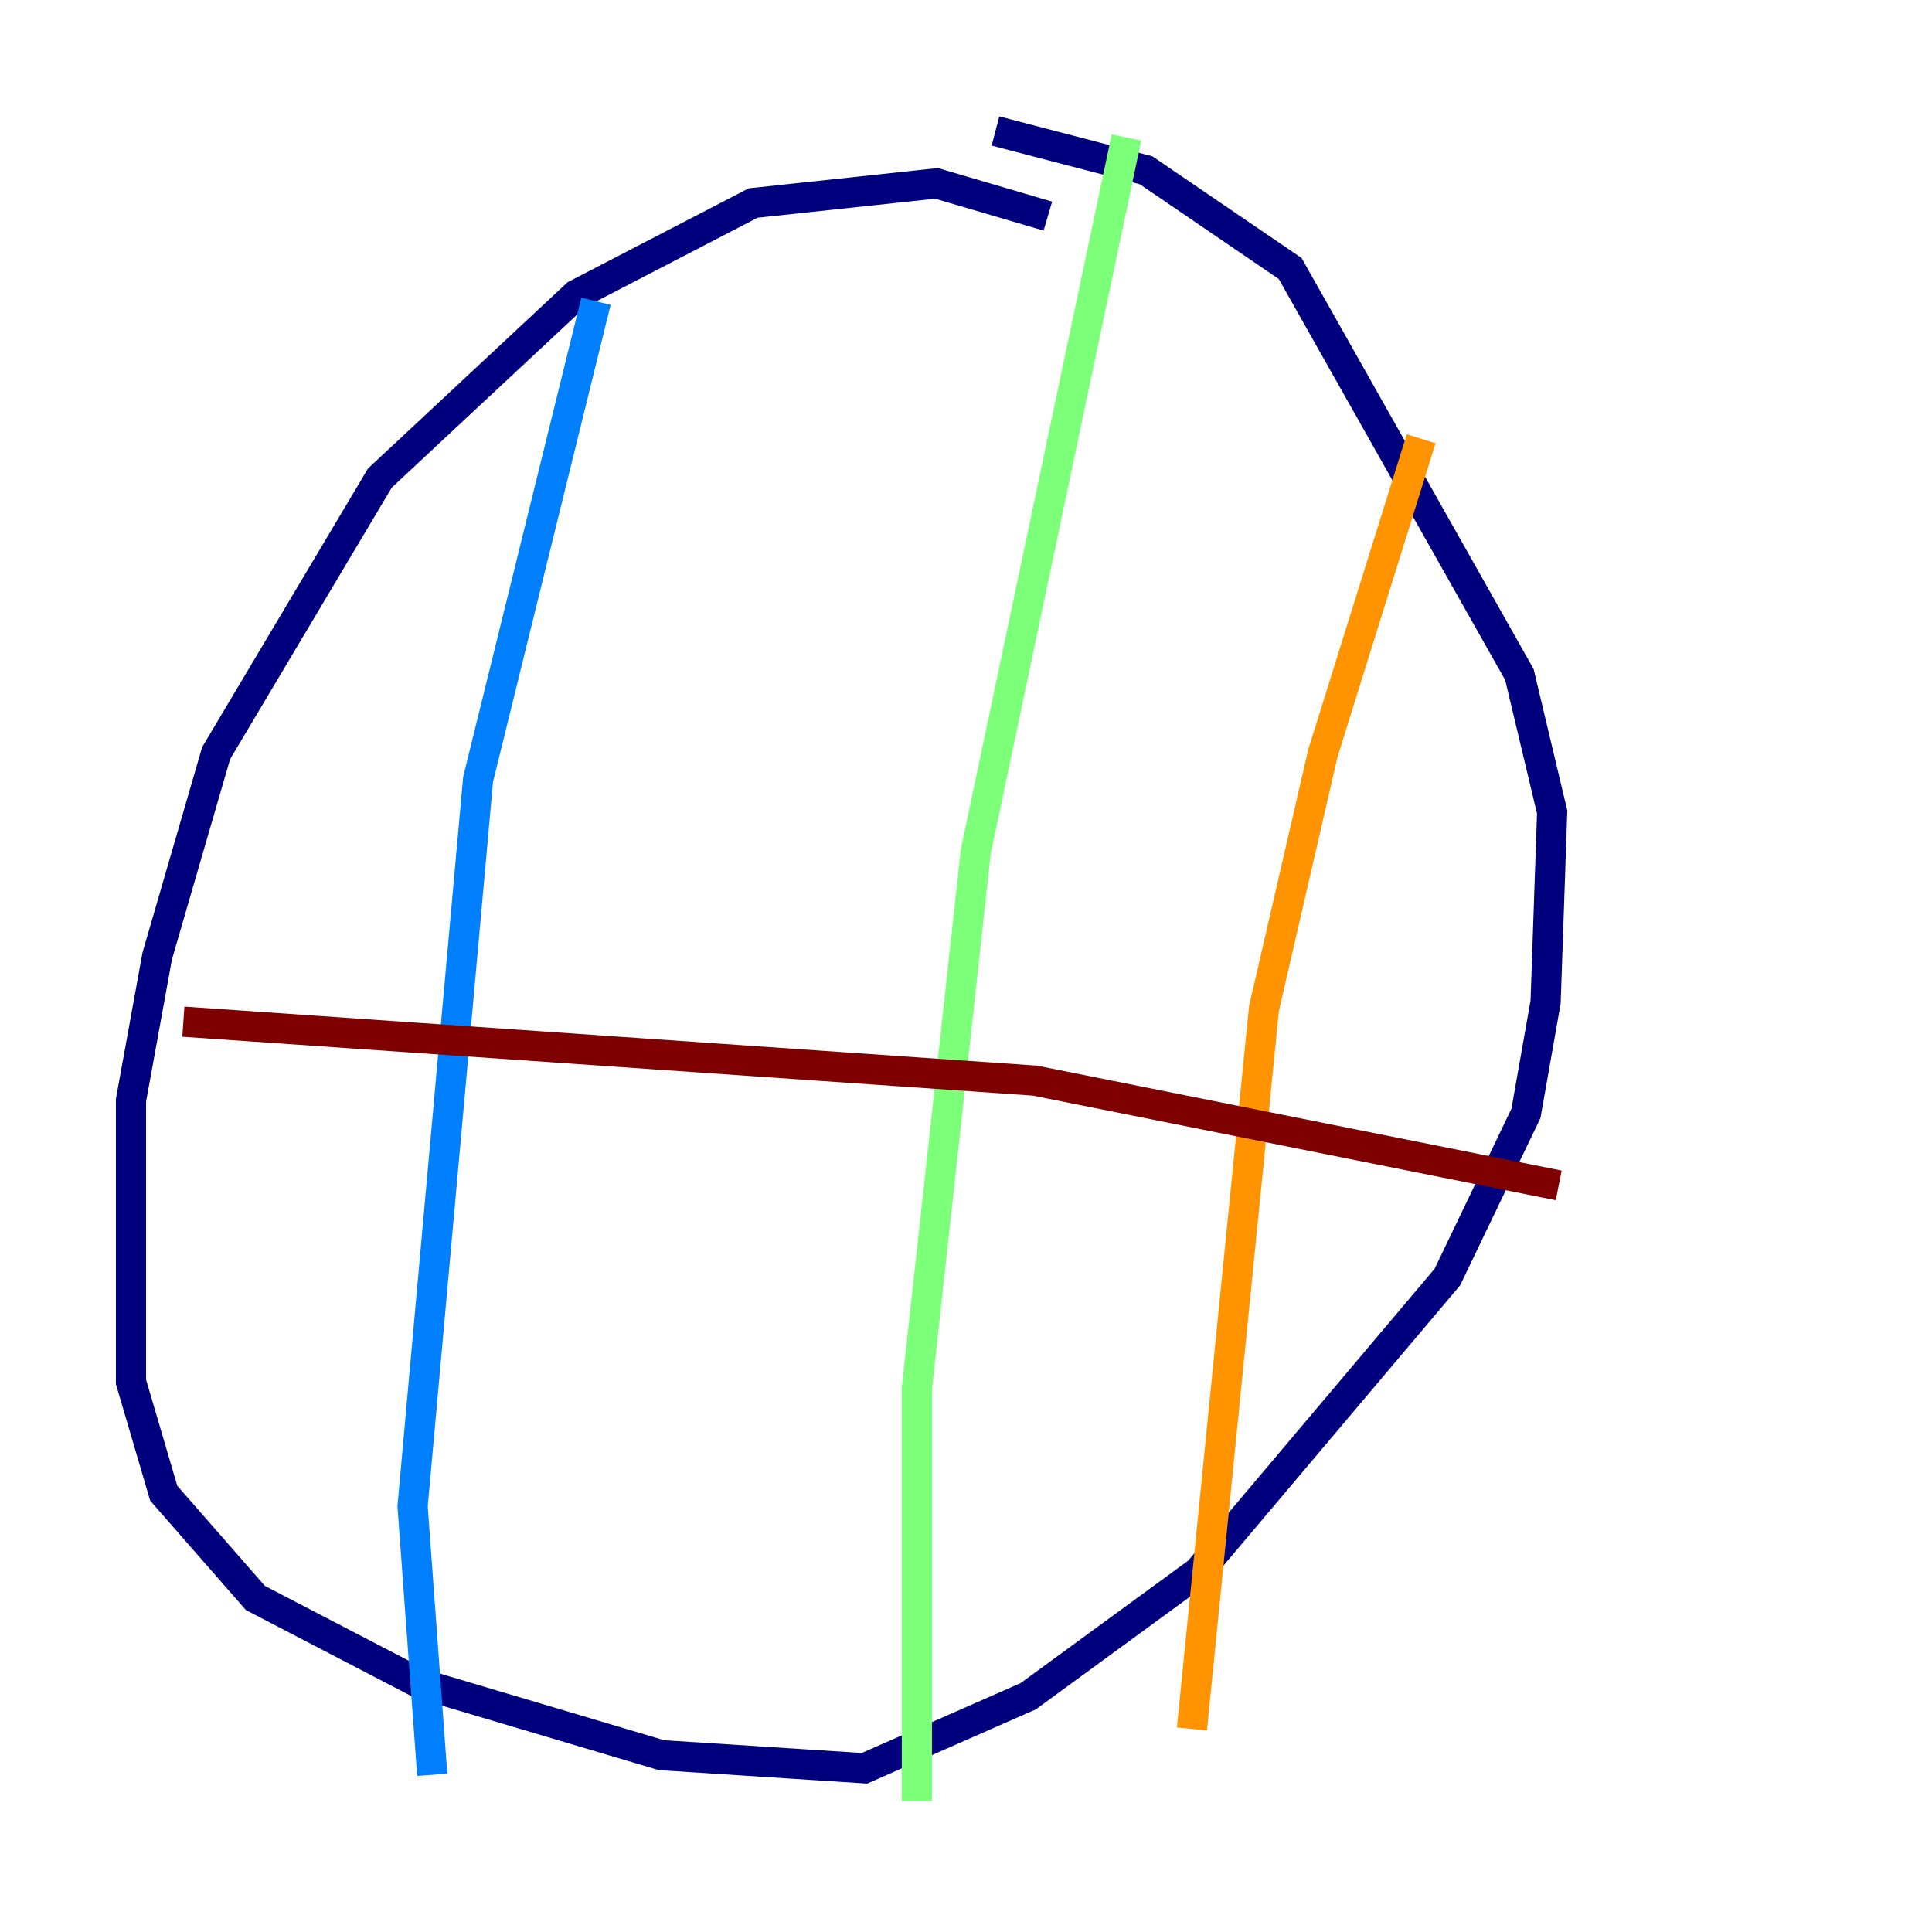 <?xml version="1.0" encoding="utf-8" ?>
<svg baseProfile="tiny" height="128" version="1.2" viewBox="0,0,128,128" width="128" xmlns="http://www.w3.org/2000/svg" xmlns:ev="http://www.w3.org/2001/xml-events" xmlns:xlink="http://www.w3.org/1999/xlink"><defs /><polyline fill="none" points="69.424,14.319 62.047,12.149 49.898,13.451 38.183,19.525 25.166,31.675 14.319,49.898 10.414,63.349 8.678,72.895 8.678,91.552 10.848,98.929 16.922,105.871 27.77,111.512 43.824,116.285 57.275,117.153 68.122,112.38 79.403,104.136 95.891,84.61 101.098,73.763 102.4,66.386 102.834,53.803 100.664,44.691 85.478,17.79 75.932,11.281 65.953,8.678" stroke="#00007f" stroke-width="2" /><polyline fill="none" points="39.485,19.959 31.675,51.634 27.336,99.797 28.637,117.586" stroke="#0080ff" stroke-width="2" /><polyline fill="none" points="74.63,9.112 64.651,56.407 60.746,91.986 60.746,119.322" stroke="#7cff79" stroke-width="2" /><polyline fill="none" points="94.156,29.071 87.647,49.898 83.742,66.82 78.969,114.549" stroke="#ff9400" stroke-width="2" /><polyline fill="none" points="12.149,67.688 68.556,71.593 103.268,78.536" stroke="#7f0000" stroke-width="2" /></svg>